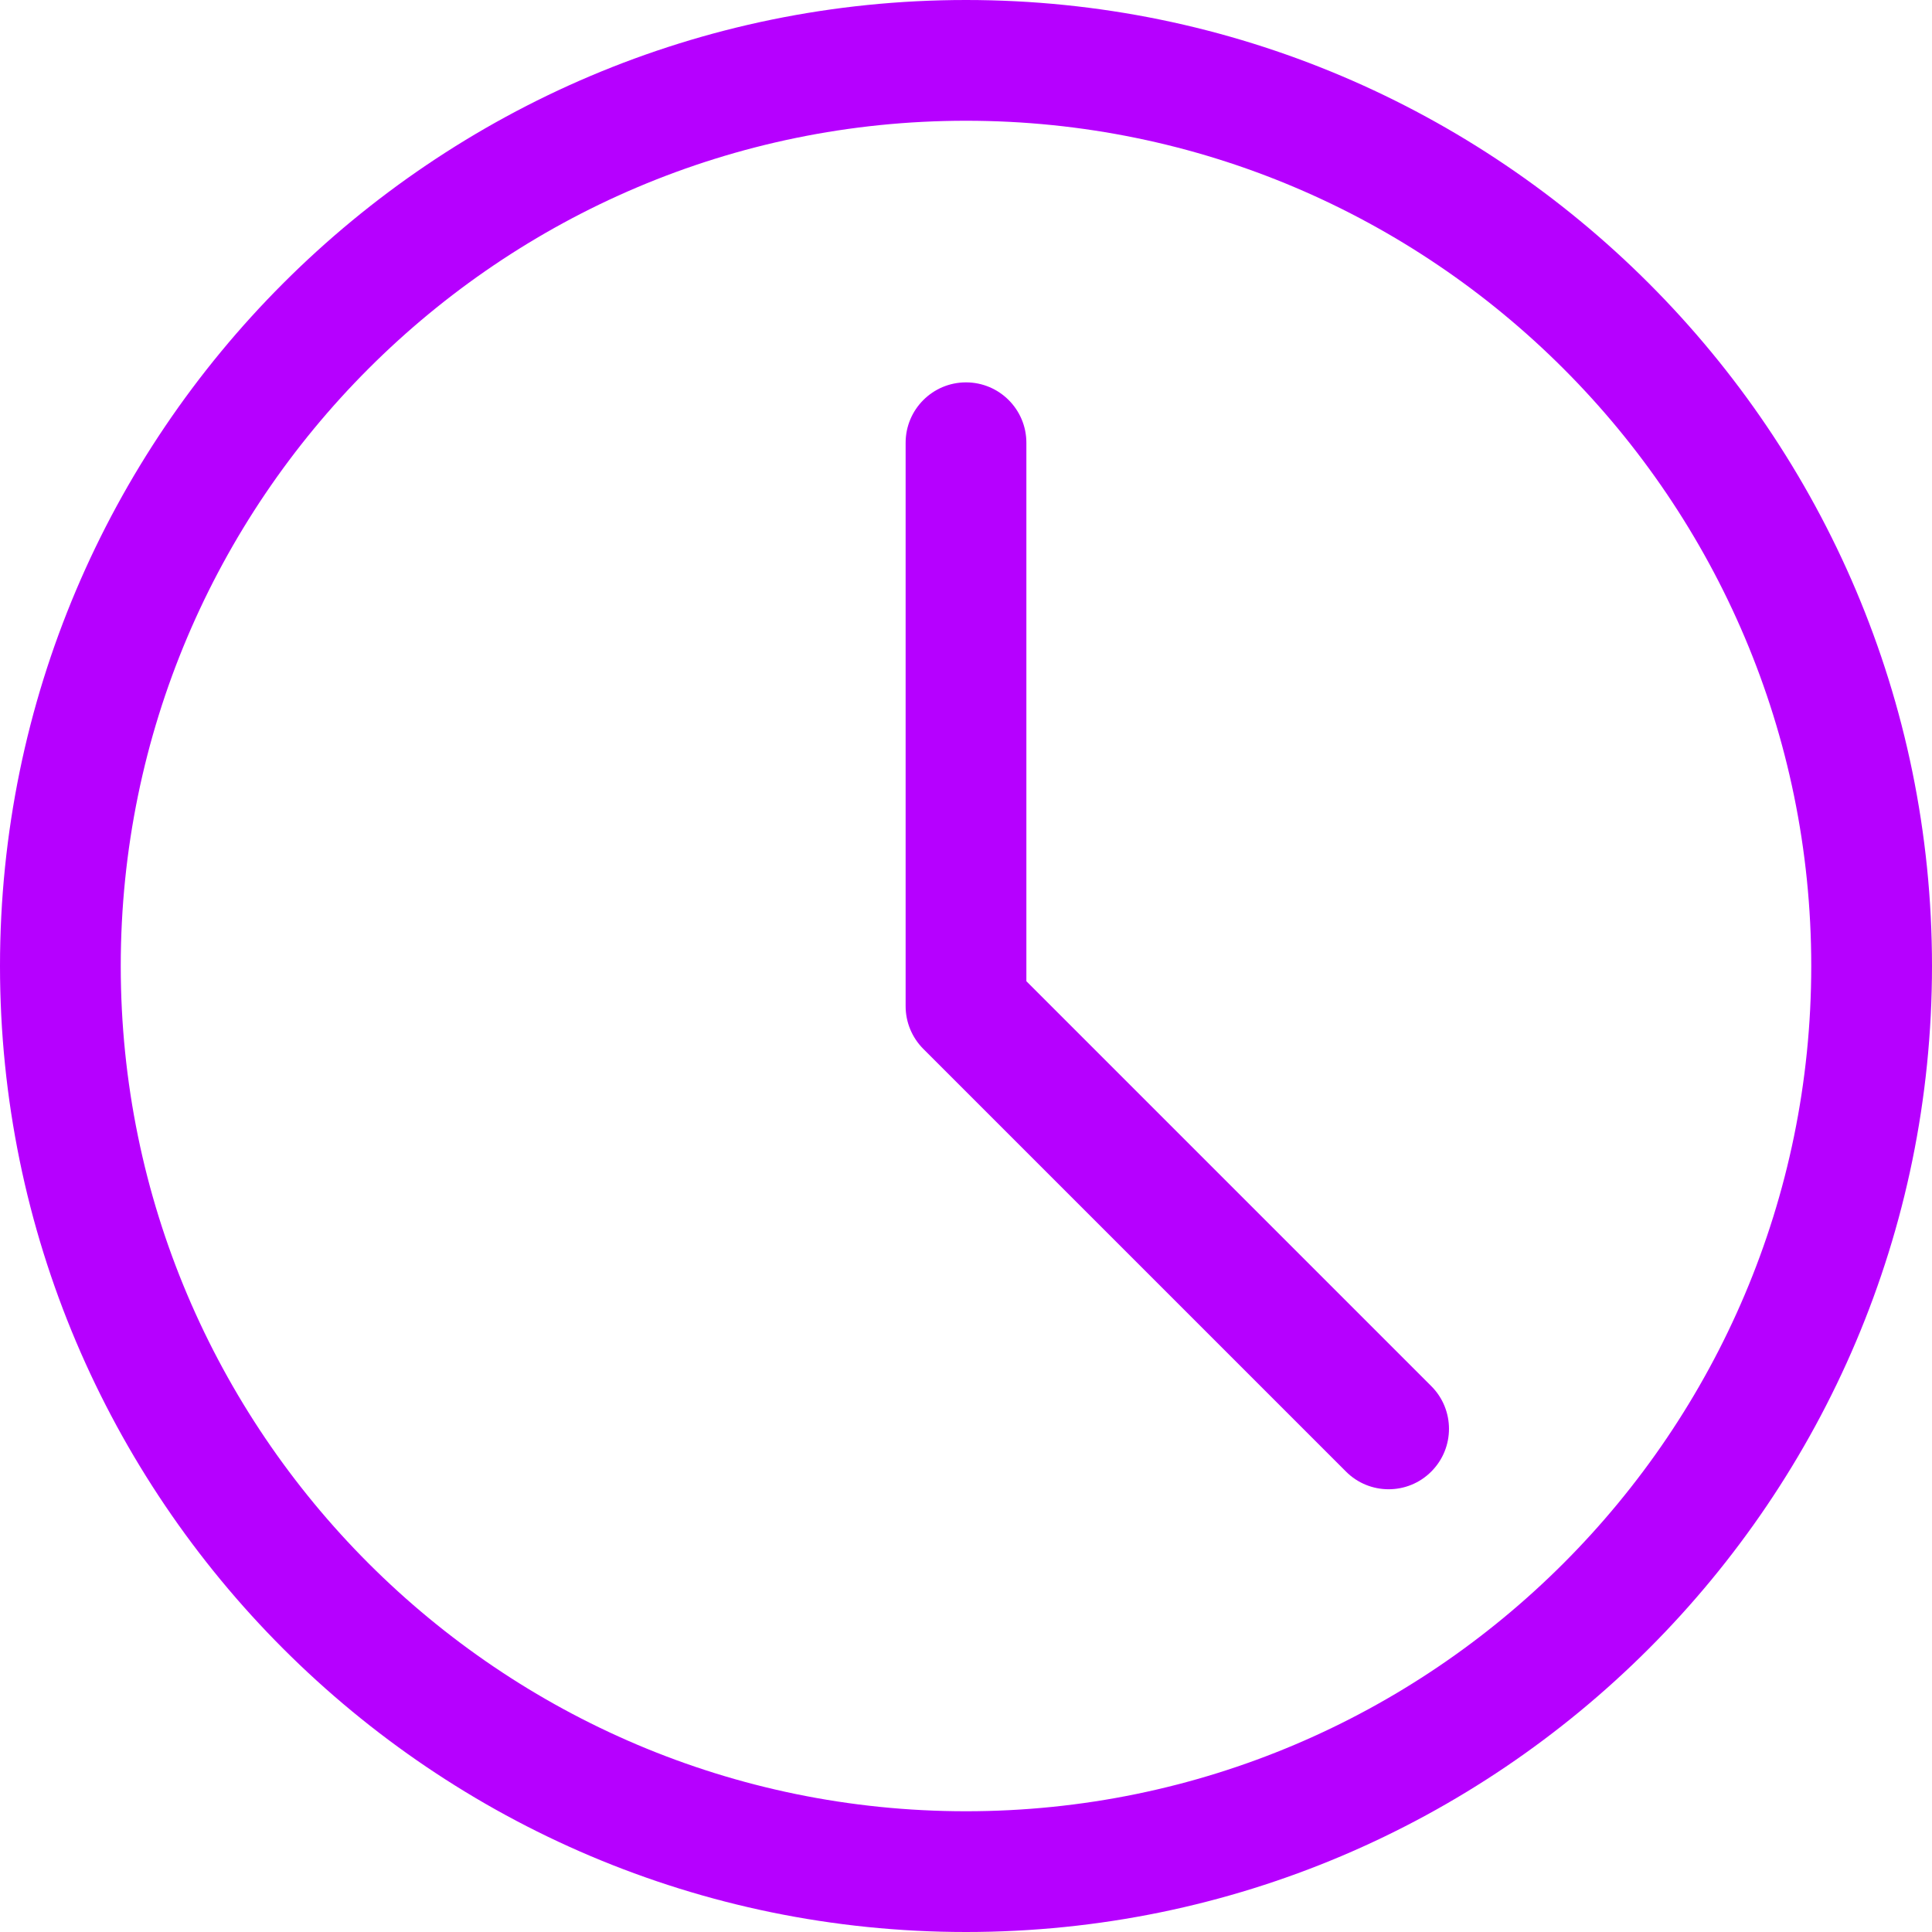 <?xml version="1.0" encoding="UTF-8" standalone="no"?>
<!DOCTYPE svg PUBLIC "-//W3C//DTD SVG 1.1//EN" "http://www.w3.org/Graphics/SVG/1.1/DTD/svg11.dtd">
<svg width="100%" height="100%" viewBox="0 0 512 512" version="1.1" xmlns="http://www.w3.org/2000/svg" xmlns:xlink="http://www.w3.org/1999/xlink" xml:space="preserve" xmlns:serif="http://www.serif.com/" style="fill-rule:evenodd;clip-rule:evenodd;stroke-linejoin:round;stroke-miterlimit:2;">
    <g>
        <path d="M256,512C114.836,512 0,397.164 0,256C0,114.836 114.836,0 256,0C397.164,0 512,114.836 512,256C512,397.164 397.164,512 256,512ZM256,32C132.48,32 32,132.48 32,256C32,379.52 132.48,480 256,480C379.52,480 480,379.52 480,256C480,132.48 379.52,32 256,32Z" style="fill:rgb(182,0,255);fill-rule:nonzero;"/>
        <path d="M368,394.668C363.902,394.668 359.809,393.109 356.691,389.973L244.691,277.973C241.684,274.965 240,270.891 240,266.668L240,117.332C240,108.5 247.168,101.332 256,101.332C264.832,101.332 272,108.5 272,117.332L272,260.031L379.309,367.34C385.559,373.59 385.559,383.723 379.309,389.973C376.191,393.109 372.098,394.668 368,394.668Z" style="fill:rgb(182,0,255);fill-rule:nonzero;"/>
    </g>
</svg>
